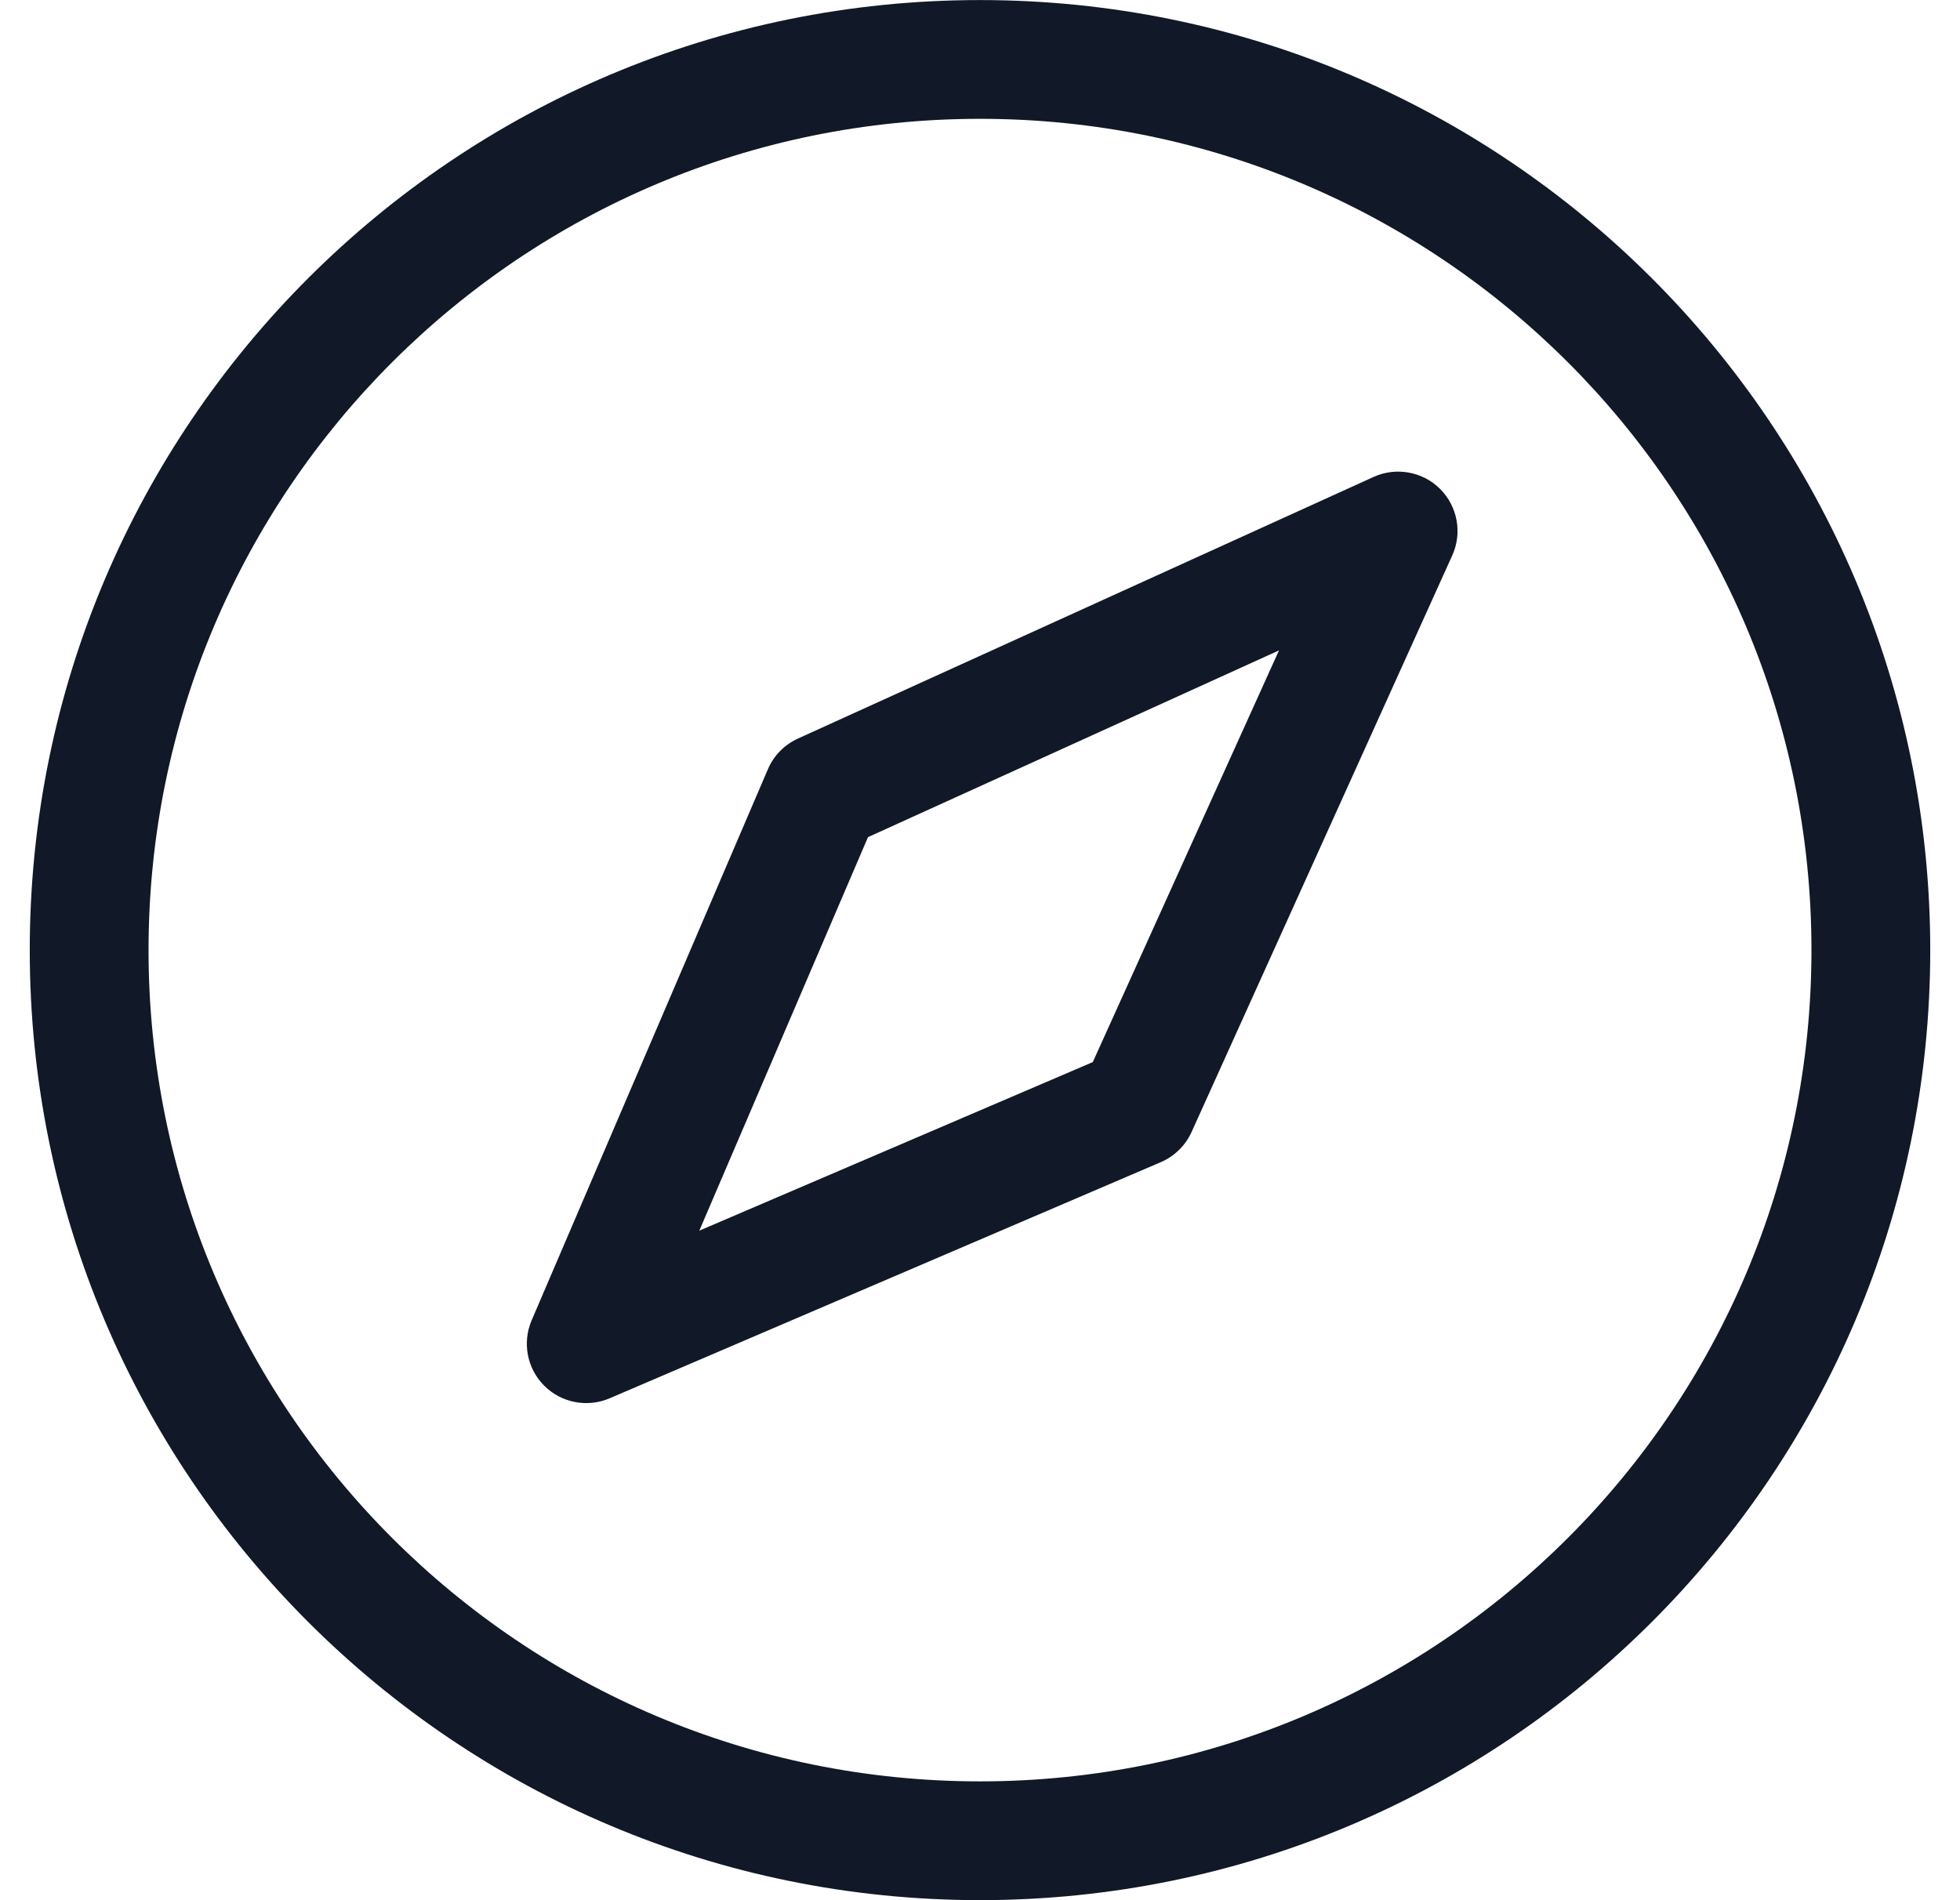 <svg width="33" height="32" viewBox="0 0 33 32" fill="none" xmlns="http://www.w3.org/2000/svg">
<path fill-rule="evenodd" clip-rule="evenodd" d="M2.501 16C2.501 8.269 8.768 2.001 16.5 2.001C24.231 2.001 30.499 8.269 30.499 16C30.499 23.732 24.231 29.999 16.5 29.999C8.768 29.999 2.501 23.732 2.501 16ZM16.5 0.001C7.664 0.001 0.501 7.164 0.501 16C0.501 24.836 7.664 31.999 16.5 31.999C25.336 31.999 32.499 24.836 32.499 16C32.499 7.164 25.336 0.001 16.5 0.001ZM24.451 9.354C24.623 8.975 24.541 8.529 24.247 8.234C23.952 7.94 23.505 7.86 23.126 8.032L13.434 12.438C13.207 12.541 13.027 12.725 12.929 12.954L8.951 22.235C8.79 22.611 8.874 23.047 9.163 23.336C9.452 23.625 9.889 23.709 10.264 23.548L19.545 19.571C19.774 19.472 19.959 19.291 20.062 19.064L24.451 9.354ZM11.774 20.725L14.614 14.098L21.534 10.953L18.399 17.886L11.774 20.725Z" fill="#111827"/>
</svg>
